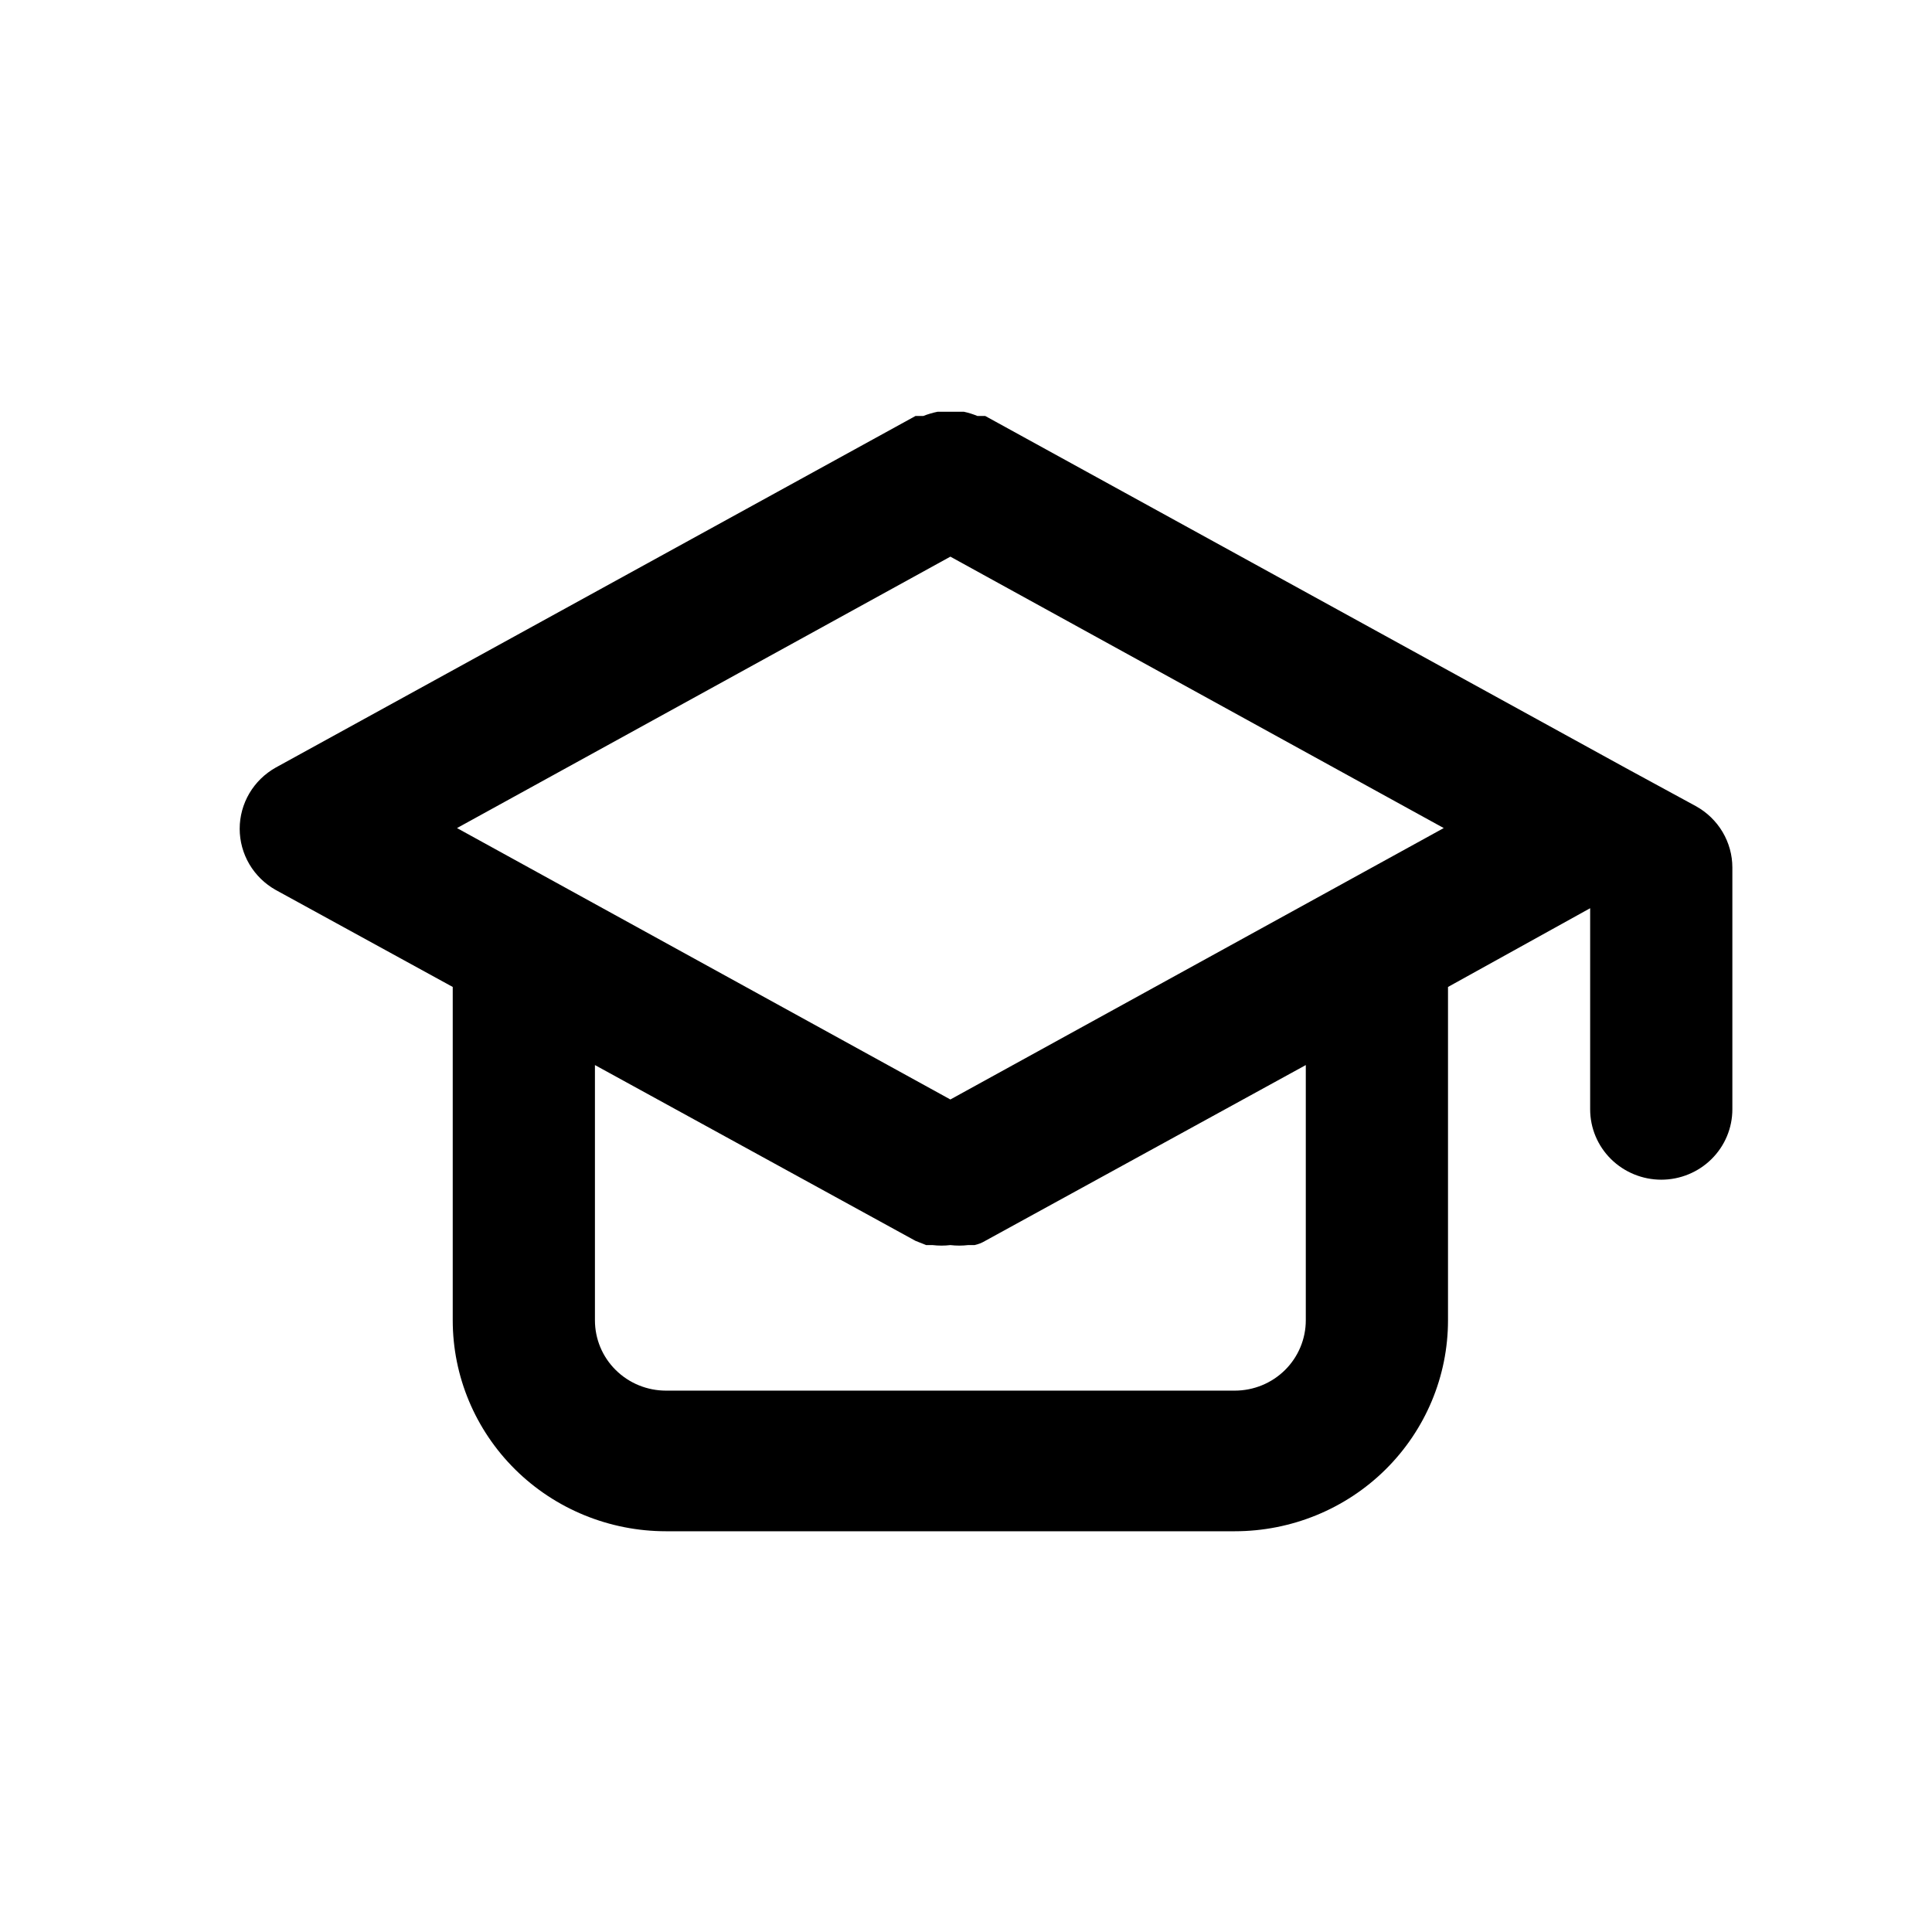 <svg width="33" height="33" viewBox="0 0 33 33" fill="none" xmlns="http://www.w3.org/2000/svg">
<path d="M28.971 13.772L27.756 13.111L16.828 7.105H16.694C16.62 7.074 16.543 7.05 16.464 7.033H16.233H16.014C15.931 7.05 15.85 7.074 15.771 7.105H15.638L4.709 13.111C4.522 13.216 4.367 13.368 4.259 13.551C4.151 13.735 4.094 13.944 4.094 14.156C4.094 14.368 4.151 14.577 4.259 14.761C4.367 14.944 4.522 15.096 4.709 15.201L7.733 16.858V22.552C7.733 23.508 8.117 24.424 8.8 25.1C9.483 25.776 10.41 26.155 11.376 26.155H21.09C22.056 26.155 22.983 25.776 23.666 25.1C24.349 24.424 24.733 23.508 24.733 22.552V16.858L27.161 15.513V18.948C27.161 19.267 27.289 19.573 27.517 19.798C27.745 20.023 28.054 20.15 28.376 20.15C28.698 20.15 29.007 20.023 29.234 19.798C29.462 19.573 29.59 19.267 29.59 18.948V14.817C29.59 14.604 29.532 14.395 29.423 14.211C29.314 14.028 29.158 13.876 28.971 13.772ZM22.304 22.552C22.304 22.87 22.176 23.176 21.949 23.401C21.721 23.627 21.412 23.753 21.09 23.753H11.376C11.054 23.753 10.745 23.627 10.517 23.401C10.289 23.176 10.162 22.87 10.162 22.552V18.192L15.638 21.195L15.82 21.267H15.929C16.03 21.279 16.132 21.279 16.233 21.267C16.334 21.279 16.436 21.279 16.536 21.267H16.646C16.71 21.253 16.772 21.229 16.828 21.195L22.304 18.192V22.552ZM16.233 18.78L7.806 14.144L16.233 9.508L24.66 14.144L16.233 18.78Z" fill="black"/>
</svg>
